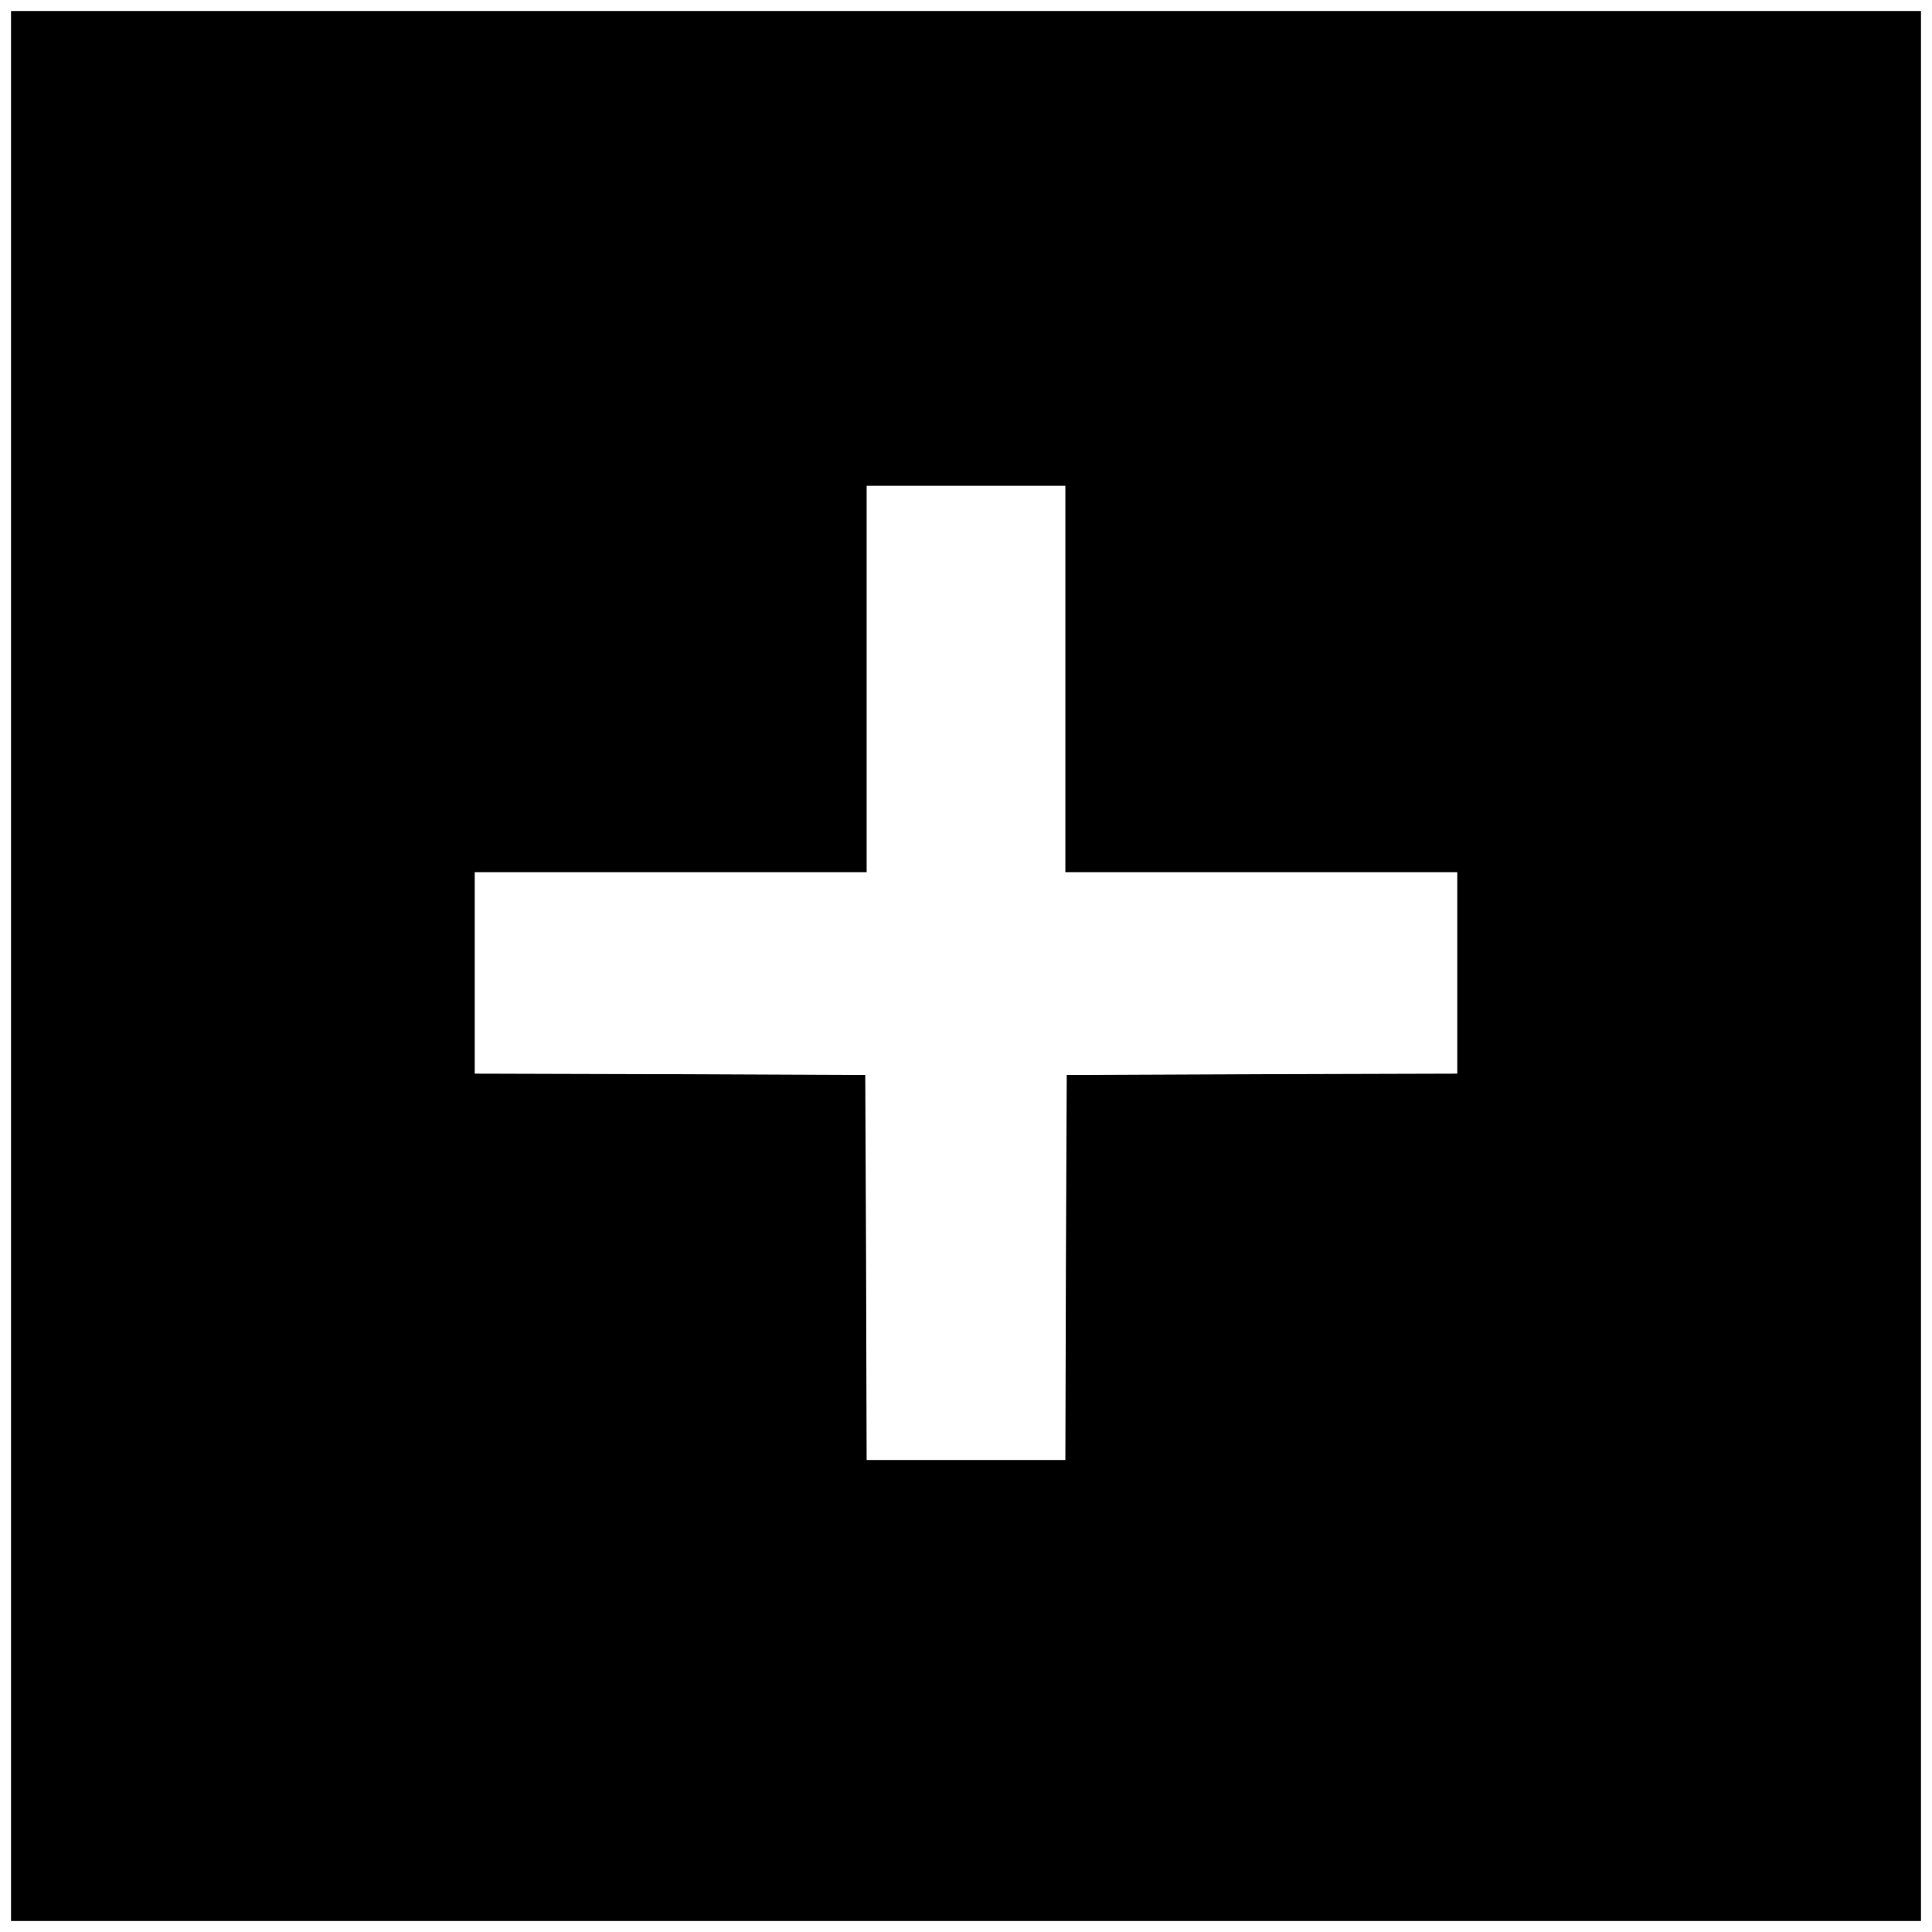 <?xml version="1.0" standalone="no"?>
<!DOCTYPE svg PUBLIC "-//W3C//DTD SVG 20010904//EN"
 "http://www.w3.org/TR/2001/REC-SVG-20010904/DTD/svg10.dtd">
<svg version="1.0" xmlns="http://www.w3.org/2000/svg"
 width="700pt" height="700pt" viewBox="0 0 700 700"
 preserveAspectRatio="xMidYMid meet">
<g transform="translate(0,700) scale(0.1,-0.1)"
fill="#000000" stroke="none">
<path d="M40 3500 l0 -3460 3460 0 3460 0 0 3460 0 3460 -3460 0 -3460 0 0
-3460z m3820 1040 l0 -700 710 0 710 0 0 -365 0 -365 -707 -2 -708 -3 -3 -698
-2 -697 -360 0 -360 0 -2 697 -3 698 -707 3 -708 2 0 365 0 365 710 0 710 0 0
700 0 700 360 0 360 0 0 -700z"/>
</g>
</svg>
